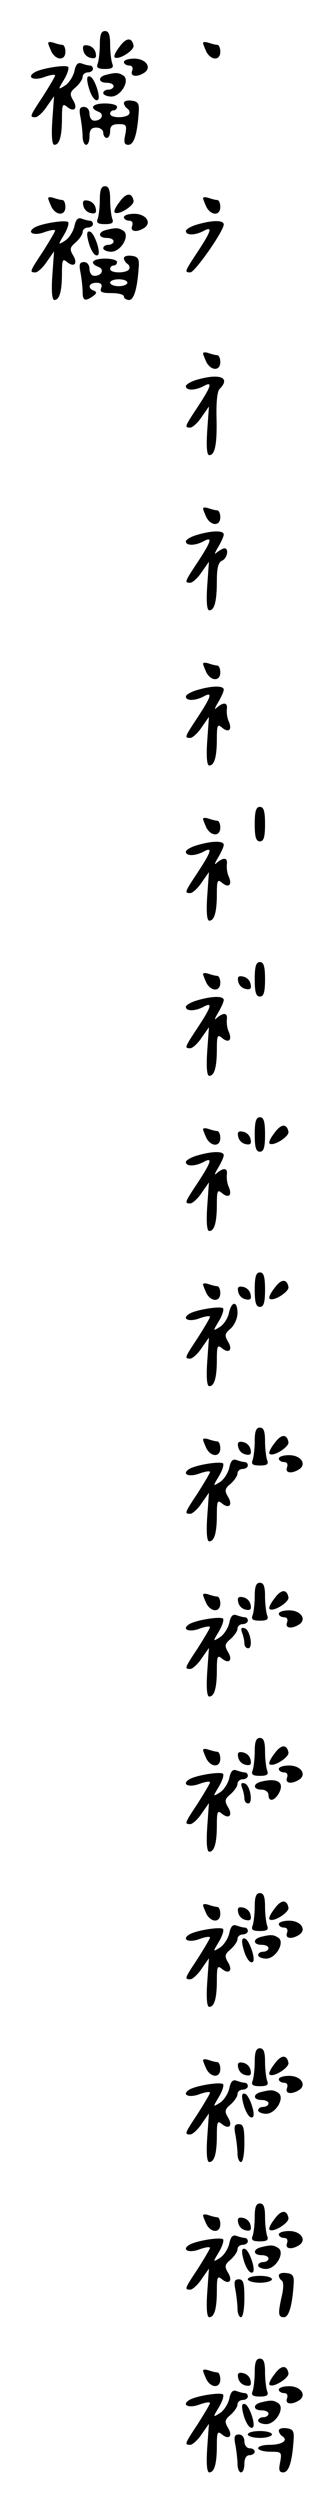 <?xml version="1.0" standalone="no"?>
<!DOCTYPE svg PUBLIC "-//W3C//DTD SVG 20010904//EN"
 "http://www.w3.org/TR/2001/REC-SVG-20010904/DTD/svg10.dtd">
<svg version="1.0" xmlns="http://www.w3.org/2000/svg"
 width="95pt" height="725pt" viewBox="0 0 95 725"
 preserveAspectRatio="xMidYMid meet">
<g transform="translate(0,725) scale(0.1,-0.1)"
fill="#000000" stroke="none">
<path d="M290 7121 c0 -22 -3 -46 -6 -55 -5 -12 0 -16 21 -16 21 0 26 4 21 16
-3 9 -6 33 -6 55 0 28 -4 39 -15 39 -11 0 -15 -11 -15 -39z"/>
<path d="M347 7114 c-11 -14 -17 -27 -14 -30 10 -10 58 20 55 34 -5 25 -22 23
-41 -4z"/>
<path d="M140 7125 c0 -3 5 -15 10 -26 14 -25 40 -25 40 1 0 11 -4 20 -9 20
-5 0 -16 3 -25 6 -9 3 -16 3 -16 -1z"/>
<path d="M590 7125 c0 -3 5 -15 10 -26 14 -25 40 -25 40 1 0 11 -4 20 -9 20
-5 0 -16 3 -25 6 -9 3 -16 3 -16 -1z"/>
<path d="M242 7104 c2 -11 11 -20 22 -22 13 -3 17 1 14 14 -2 11 -11 20 -22
22 -13 3 -17 -1 -14 -14z"/>
<path d="M360 7070 c0 -5 7 -10 15 -10 9 0 12 -6 9 -15 -7 -17 13 -20 35 -6
23 15 5 41 -29 41 -16 0 -30 -4 -30 -10z"/>
<path d="M216 7043 c-4 -16 -16 -34 -27 -41 -21 -13 -21 -13 -3 17 10 17 15
33 12 37 -8 7 -78 -4 -98 -16 -24 -15 -1 -25 30 -13 17 6 30 8 30 4 0 -3 -16
-30 -35 -60 -39 -59 -40 -61 -22 -61 6 0 22 14 33 31 l21 30 -5 -70 c-3 -45
-1 -71 6 -71 15 0 22 26 22 77 0 40 2 44 15 33 21 -17 32 -4 17 20 -10 17 -9
23 8 37 11 10 20 23 20 30 0 7 7 13 15 13 8 0 15 5 15 10 0 6 -4 10 -9 10 -5
0 -16 3 -24 6 -11 4 -17 -3 -21 -23z"/>
<path d="M308 7033 c-24 -6 -23 -23 2 -23 11 0 20 -4 20 -10 0 -5 -7 -10 -15
-10 -8 0 -15 -4 -15 -10 0 -5 11 -10 23 -10 29 0 56 48 35 61 -14 9 -22 9 -50
2z"/>
<path d="M256 7003 c7 -30 21 -50 29 -42 8 9 -11 63 -23 67 -9 3 -11 -4 -6
-25z"/>
<path d="M360 6951 c0 -5 5 -13 10 -16 6 -4 8 -11 5 -16 -8 -12 -55 -12 -55 1
0 6 5 10 10 10 6 0 10 5 10 10 0 6 -16 10 -35 10 -36 0 -47 -13 -19 -24 18 -7
10 -26 -12 -26 -8 0 -14 9 -14 20 0 12 -7 20 -16 20 -13 0 -15 -7 -10 -31 3
-17 6 -42 6 -55 0 -13 5 -24 10 -24 6 0 10 11 10 25 0 18 5 25 20 25 11 0 20
-7 20 -15 0 -8 5 -15 10 -15 6 0 10 9 10 20 0 15 7 20 25 20 22 0 24 -3 19
-30 -5 -23 -3 -30 9 -30 16 0 26 31 30 95 2 24 -2 31 -20 33 -13 2 -23 -1 -23
-7z"/>
<path d="M290 6671 c0 -22 -3 -46 -6 -55 -5 -12 0 -16 21 -16 21 0 26 4 21 16
-3 9 -6 33 -6 55 0 28 -4 39 -15 39 -11 0 -15 -11 -15 -39z"/>
<path d="M347 6664 c-11 -14 -17 -27 -14 -30 10 -10 58 20 55 34 -5 25 -22 23
-41 -4z"/>
<path d="M140 6675 c0 -3 5 -15 10 -26 14 -25 40 -25 40 1 0 11 -4 20 -9 20
-5 0 -16 3 -25 6 -9 3 -16 3 -16 -1z"/>
<path d="M590 6675 c0 -3 5 -15 10 -26 14 -25 40 -25 40 1 0 11 -4 20 -9 20
-5 0 -16 3 -25 6 -9 3 -16 3 -16 -1z"/>
<path d="M242 6654 c2 -11 11 -20 22 -22 13 -3 17 1 14 14 -2 11 -11 20 -22
22 -13 3 -17 -1 -14 -14z"/>
<path d="M360 6620 c0 -5 7 -10 15 -10 9 0 12 -6 9 -15 -7 -17 13 -20 35 -6
23 15 5 41 -29 41 -16 0 -30 -4 -30 -10z"/>
<path d="M216 6593 c-4 -16 -16 -34 -27 -41 -21 -13 -21 -13 -3 17 10 17 15
33 12 37 -8 7 -78 -4 -98 -16 -24 -15 -1 -25 30 -13 17 6 30 8 30 4 0 -3 -16
-30 -35 -60 -39 -59 -40 -61 -22 -61 6 0 22 14 33 31 l21 30 -5 -70 c-3 -45
-1 -71 6 -71 15 0 22 26 22 77 0 40 2 44 15 33 21 -17 32 -4 17 20 -10 17 -9
23 8 37 11 10 20 23 20 30 0 7 7 13 15 13 8 0 15 5 15 10 0 6 -4 10 -9 10 -5
0 -16 3 -24 6 -11 4 -17 -3 -21 -23z"/>
<path d="M573 6599 c-18 -5 -33 -14 -33 -19 0 -13 26 -13 51 0 27 15 24 2 -16
-59 -39 -59 -40 -61 -22 -61 13 0 97 120 97 139 0 13 -32 13 -77 0z"/>
<path d="M308 6583 c-24 -6 -23 -23 2 -23 11 0 20 -4 20 -10 0 -5 -7 -10 -15
-10 -8 0 -15 -4 -15 -10 0 -5 11 -10 23 -10 29 0 56 48 35 61 -14 9 -22 9 -50
2z"/>
<path d="M256 6553 c7 -30 21 -50 29 -42 8 9 -11 63 -23 67 -9 3 -11 -4 -6
-25z"/>
<path d="M360 6501 c0 -5 5 -13 10 -16 6 -4 8 -11 5 -16 -8 -12 -55 -12 -55 1
0 6 5 10 10 10 6 0 10 5 10 10 0 6 -16 10 -35 10 -36 0 -47 -13 -19 -24 18 -7
10 -26 -12 -26 -8 0 -14 9 -14 20 0 12 -7 20 -16 20 -13 0 -15 -7 -10 -31 3
-17 6 -42 6 -55 0 -26 7 -29 30 -13 11 8 12 12 3 16 -20 7 -15 23 7 23 13 0
18 -5 14 -15 -5 -12 2 -15 30 -15 20 0 36 -4 36 -10 0 -5 7 -10 15 -10 14 0
24 33 28 95 2 24 -2 31 -20 33 -13 2 -23 -1 -23 -7z m10 -71 c0 -5 -11 -10
-25 -10 -14 0 -25 5 -25 10 0 6 11 10 25 10 14 0 25 -4 25 -10z"/>
<path d="M590 6225 c0 -3 5 -15 10 -26 14 -25 40 -25 40 1 0 11 -4 20 -9 20
-5 0 -16 3 -25 6 -9 3 -16 3 -16 -1z"/>
<path d="M573 6149 c-18 -5 -33 -14 -33 -19 0 -13 26 -13 51 0 27 15 24 2 -16
-59 -39 -59 -40 -61 -22 -61 6 0 22 14 33 31 l21 30 -5 -70 c-3 -47 -1 -71 6
-71 17 0 23 34 21 110 -1 43 2 75 9 82 33 33 1 46 -65 27z"/>
<path d="M590 5775 c0 -3 5 -15 10 -26 14 -25 40 -25 40 1 0 11 -4 20 -9 20
-5 0 -16 3 -25 6 -9 3 -16 3 -16 -1z"/>
<path d="M573 5699 c-18 -5 -33 -14 -33 -19 0 -13 26 -13 51 0 27 15 24 2 -16
-59 -39 -59 -40 -61 -22 -61 6 0 22 14 33 31 l21 30 -5 -70 c-3 -45 -1 -71 6
-71 15 0 22 26 22 85 0 38 4 54 15 59 15 6 21 36 7 36 -4 0 -14 -6 -22 -12 -8
-8 -7 -3 3 14 9 15 17 32 17 38 0 12 -33 12 -77 -1z"/>
<path d="M590 5325 c0 -3 5 -15 10 -26 14 -25 40 -25 40 1 0 11 -4 20 -9 20
-5 0 -16 3 -25 6 -9 3 -16 3 -16 -1z"/>
<path d="M573 5249 c-18 -5 -33 -14 -33 -19 0 -13 26 -13 51 0 27 15 24 2 -16
-59 -39 -59 -40 -61 -22 -61 6 0 22 14 33 31 l21 30 -5 -70 c-3 -45 -1 -71 6
-71 15 0 22 26 22 77 0 40 2 44 15 33 19 -16 30 -7 20 17 -5 10 -7 26 -6 36 3
20 -9 22 -29 5 -8 -8 -7 -3 3 14 9 15 17 32 17 38 0 12 -33 12 -77 -1z"/>
<path d="M740 4860 c0 -38 4 -50 15 -50 11 0 15 12 15 50 0 38 -4 50 -15 50
-11 0 -15 -12 -15 -50z"/>
<path d="M590 4875 c0 -3 5 -15 10 -26 14 -25 40 -25 40 1 0 11 -4 20 -9 20
-5 0 -16 3 -25 6 -9 3 -16 3 -16 -1z"/>
<path d="M573 4799 c-18 -5 -33 -14 -33 -19 0 -13 26 -13 51 0 27 15 24 2 -16
-59 -39 -59 -40 -61 -22 -61 6 0 22 14 33 31 l21 30 -5 -70 c-3 -45 -1 -71 6
-71 15 0 22 26 22 77 0 40 2 44 15 33 19 -16 30 -7 20 17 -5 10 -7 26 -6 36 3
20 -9 22 -29 5 -8 -8 -7 -3 3 14 9 15 17 32 17 38 0 12 -33 12 -77 -1z"/>
<path d="M740 4410 c0 -38 4 -50 15 -50 11 0 15 12 15 50 0 38 -4 50 -15 50
-11 0 -15 -12 -15 -50z"/>
<path d="M590 4425 c0 -3 5 -15 10 -26 14 -25 40 -25 40 1 0 11 -4 20 -9 20
-5 0 -16 3 -25 6 -9 3 -16 3 -16 -1z"/>
<path d="M692 4404 c2 -11 11 -20 22 -22 13 -3 17 1 14 14 -2 11 -11 20 -22
22 -13 3 -17 -1 -14 -14z"/>
<path d="M573 4349 c-18 -5 -33 -14 -33 -19 0 -13 26 -13 51 0 27 15 24 2 -16
-59 -39 -59 -40 -61 -22 -61 6 0 22 14 33 31 l21 30 -5 -70 c-3 -45 -1 -71 6
-71 15 0 22 26 22 77 0 40 2 44 15 33 19 -16 30 -7 20 17 -5 10 -7 26 -6 36 3
20 -9 22 -29 5 -8 -8 -7 -3 3 14 9 15 17 32 17 38 0 12 -33 12 -77 -1z"/>
<path d="M740 3960 c0 -38 4 -50 15 -50 11 0 15 12 15 50 0 38 -4 50 -15 50
-11 0 -15 -12 -15 -50z"/>
<path d="M797 3964 c-11 -14 -17 -27 -14 -30 10 -10 58 20 55 34 -5 25 -22 23
-41 -4z"/>
<path d="M590 3975 c0 -3 5 -15 10 -26 14 -25 40 -25 40 1 0 11 -4 20 -9 20
-5 0 -16 3 -25 6 -9 3 -16 3 -16 -1z"/>
<path d="M692 3954 c2 -11 11 -20 22 -22 13 -3 17 1 14 14 -2 11 -11 20 -22
22 -13 3 -17 -1 -14 -14z"/>
<path d="M573 3899 c-18 -5 -33 -14 -33 -19 0 -13 26 -13 51 0 27 15 24 2 -16
-59 -39 -59 -40 -61 -22 -61 6 0 22 14 33 31 l21 30 -5 -70 c-3 -45 -1 -71 6
-71 15 0 22 26 22 77 0 40 2 44 15 33 19 -16 30 -7 20 17 -5 10 -7 26 -6 36 3
20 -9 22 -29 5 -8 -8 -7 -3 3 14 9 15 17 32 17 38 0 12 -33 12 -77 -1z"/>
<path d="M740 3510 c0 -38 4 -50 15 -50 11 0 15 12 15 50 0 38 -4 50 -15 50
-11 0 -15 -12 -15 -50z"/>
<path d="M797 3514 c-11 -14 -17 -27 -14 -30 10 -10 58 20 55 34 -5 25 -22 23
-41 -4z"/>
<path d="M590 3525 c0 -3 5 -15 10 -26 14 -25 40 -25 40 1 0 11 -4 20 -9 20
-5 0 -16 3 -25 6 -9 3 -16 3 -16 -1z"/>
<path d="M692 3504 c2 -11 11 -20 22 -22 13 -3 17 1 14 14 -2 11 -11 20 -22
22 -13 3 -17 -1 -14 -14z"/>
<path d="M665 3442 c-3 -15 -15 -33 -26 -40 -21 -13 -21 -13 -3 17 10 17 15
33 12 37 -8 7 -78 -4 -98 -16 -24 -15 -1 -25 30 -13 17 6 30 8 30 4 0 -3 -16
-30 -35 -60 -39 -59 -40 -61 -22 -61 6 0 22 14 33 31 l21 30 -5 -70 c-3 -45
-1 -71 6 -71 15 0 22 26 22 77 0 40 2 44 15 33 21 -17 32 -4 17 20 -10 17 -9
23 8 37 11 10 20 30 20 45 0 36 -17 36 -25 0z"/>
<path d="M740 3071 c0 -22 -3 -46 -6 -55 -5 -12 0 -16 21 -16 21 0 26 4 21 16
-3 9 -6 33 -6 55 0 28 -4 39 -15 39 -11 0 -15 -11 -15 -39z"/>
<path d="M797 3064 c-11 -14 -17 -27 -14 -30 10 -10 58 20 55 34 -5 25 -22 23
-41 -4z"/>
<path d="M590 3075 c0 -3 5 -15 10 -26 14 -25 40 -25 40 1 0 11 -4 20 -9 20
-5 0 -16 3 -25 6 -9 3 -16 3 -16 -1z"/>
<path d="M692 3054 c2 -11 11 -20 22 -22 13 -3 17 1 14 14 -2 11 -11 20 -22
22 -13 3 -17 -1 -14 -14z"/>
<path d="M810 3020 c0 -5 7 -10 15 -10 9 0 12 -6 9 -15 -7 -17 13 -20 35 -6
23 15 5 41 -29 41 -16 0 -30 -4 -30 -10z"/>
<path d="M666 2993 c-4 -16 -16 -34 -27 -41 -21 -13 -21 -13 -3 17 10 17 15
33 12 37 -8 7 -78 -4 -98 -16 -24 -15 -1 -25 30 -13 17 6 30 8 30 4 0 -3 -16
-30 -35 -60 -39 -59 -40 -61 -22 -61 6 0 22 14 33 31 l21 30 -5 -70 c-3 -45
-1 -71 6 -71 15 0 22 26 22 77 0 40 2 44 15 33 21 -17 32 -4 17 20 -10 17 -9
23 8 37 11 10 20 23 20 30 0 7 7 13 15 13 8 0 15 5 15 10 0 6 -4 10 -9 10 -5
0 -16 3 -24 6 -11 4 -17 -3 -21 -23z"/>
<path d="M740 2621 c0 -22 -3 -46 -6 -55 -5 -12 0 -16 21 -16 21 0 26 4 21 16
-3 9 -6 33 -6 55 0 28 -4 39 -15 39 -11 0 -15 -11 -15 -39z"/>
<path d="M797 2614 c-11 -14 -17 -27 -14 -30 10 -10 58 20 55 34 -5 25 -22 23
-41 -4z"/>
<path d="M590 2625 c0 -3 5 -15 10 -26 14 -25 40 -25 40 1 0 11 -4 20 -9 20
-5 0 -16 3 -25 6 -9 3 -16 3 -16 -1z"/>
<path d="M692 2604 c2 -11 11 -20 22 -22 13 -3 17 1 14 14 -2 11 -11 20 -22
22 -13 3 -17 -1 -14 -14z"/>
<path d="M810 2570 c0 -5 7 -10 15 -10 9 0 12 -6 9 -15 -7 -17 13 -20 35 -6
23 15 5 41 -29 41 -16 0 -30 -4 -30 -10z"/>
<path d="M666 2543 c-4 -16 -16 -34 -27 -41 -21 -13 -21 -13 -3 17 10 17 15
33 12 37 -8 7 -78 -4 -98 -16 -24 -15 -1 -25 30 -13 17 6 30 8 30 4 0 -3 -16
-30 -35 -60 -39 -59 -40 -61 -22 -61 6 0 22 14 33 31 l21 30 -5 -70 c-3 -45
-1 -71 6 -71 15 0 22 26 22 77 0 40 2 44 15 33 21 -17 32 -4 17 20 -10 17 -9
23 8 37 11 10 20 23 20 30 0 7 7 13 15 13 8 0 15 5 15 10 0 6 -4 10 -9 10 -5
0 -16 3 -24 6 -11 4 -17 -3 -21 -23z"/>
<path d="M703 2516 c4 -10 7 -24 7 -32 0 -8 5 -14 11 -14 15 0 6 53 -10 58
-10 3 -12 0 -8 -12z"/>
<path d="M740 2171 c0 -22 -3 -46 -6 -55 -5 -12 0 -16 21 -16 21 0 26 4 21 16
-3 9 -6 33 -6 55 0 28 -4 39 -15 39 -11 0 -15 -11 -15 -39z"/>
<path d="M797 2164 c-11 -14 -17 -27 -14 -30 10 -10 58 20 55 34 -5 25 -22 23
-41 -4z"/>
<path d="M590 2175 c0 -3 5 -15 10 -26 14 -25 40 -25 40 1 0 11 -4 20 -9 20
-5 0 -16 3 -25 6 -9 3 -16 3 -16 -1z"/>
<path d="M692 2154 c2 -11 11 -20 22 -22 13 -3 17 1 14 14 -2 11 -11 20 -22
22 -13 3 -17 -1 -14 -14z"/>
<path d="M810 2120 c0 -5 7 -10 15 -10 9 0 12 -6 9 -15 -7 -17 13 -20 35 -6
23 15 5 41 -29 41 -16 0 -30 -4 -30 -10z"/>
<path d="M666 2093 c-4 -16 -16 -34 -27 -41 -21 -13 -21 -13 -3 17 10 17 15
33 12 37 -8 7 -78 -4 -98 -16 -24 -15 -1 -25 30 -13 17 6 30 8 30 4 0 -3 -16
-30 -35 -60 -39 -59 -40 -61 -22 -61 6 0 22 14 33 31 l21 30 -5 -70 c-3 -45
-1 -71 6 -71 15 0 22 26 22 77 0 40 2 44 15 33 21 -17 32 -4 17 20 -10 17 -9
23 8 37 11 10 20 23 20 30 0 7 7 13 15 13 8 0 15 5 15 10 0 6 -4 10 -9 10 -5
0 -16 3 -24 6 -11 4 -17 -3 -21 -23z"/>
<path d="M758 2083 c-24 -6 -23 -23 2 -23 11 0 20 -7 20 -15 0 -22 18 -18 31
6 16 31 -6 44 -53 32z"/>
<path d="M703 2066 c4 -10 7 -24 7 -32 0 -8 5 -14 11 -14 15 0 6 53 -10 58
-10 3 -12 0 -8 -12z"/>
<path d="M740 1721 c0 -22 -3 -46 -6 -55 -5 -12 0 -16 21 -16 21 0 26 4 21 16
-3 9 -6 33 -6 55 0 28 -4 39 -15 39 -11 0 -15 -11 -15 -39z"/>
<path d="M797 1714 c-11 -14 -17 -27 -14 -30 10 -10 58 20 55 34 -5 25 -22 23
-41 -4z"/>
<path d="M590 1725 c0 -3 5 -15 10 -26 14 -25 40 -25 40 1 0 11 -4 20 -9 20
-5 0 -16 3 -25 6 -9 3 -16 3 -16 -1z"/>
<path d="M692 1704 c2 -11 11 -20 22 -22 13 -3 17 1 14 14 -2 11 -11 20 -22
22 -13 3 -17 -1 -14 -14z"/>
<path d="M810 1670 c0 -5 7 -10 15 -10 9 0 12 -6 9 -15 -7 -17 13 -20 35 -6
23 15 5 41 -29 41 -16 0 -30 -4 -30 -10z"/>
<path d="M666 1643 c-4 -16 -16 -34 -27 -41 -21 -13 -21 -13 -3 17 10 17 15
33 12 37 -8 7 -78 -4 -98 -16 -24 -15 -1 -25 30 -13 17 6 30 8 30 4 0 -3 -16
-30 -35 -60 -39 -59 -40 -61 -22 -61 6 0 22 14 33 31 l21 30 -5 -70 c-3 -45
-1 -71 6 -71 15 0 22 26 22 77 0 40 2 44 15 33 21 -17 32 -4 17 20 -10 17 -9
23 8 37 11 10 20 23 20 30 0 7 7 13 15 13 8 0 15 5 15 10 0 6 -4 10 -9 10 -5
0 -16 3 -24 6 -11 4 -17 -3 -21 -23z"/>
<path d="M758 1633 c-24 -6 -23 -23 2 -23 11 0 20 -4 20 -10 0 -5 -7 -10 -15
-10 -8 0 -15 -4 -15 -10 0 -5 11 -10 23 -10 29 0 56 48 35 61 -14 9 -22 9 -50
2z"/>
<path d="M706 1603 c7 -30 21 -50 29 -42 8 9 -11 63 -23 67 -9 3 -11 -4 -6
-25z"/>
<path d="M740 1271 c0 -22 -3 -46 -6 -55 -5 -12 0 -16 21 -16 21 0 26 4 21 16
-3 9 -6 33 -6 55 0 28 -4 39 -15 39 -11 0 -15 -11 -15 -39z"/>
<path d="M797 1264 c-11 -14 -17 -27 -14 -30 10 -10 58 20 55 34 -5 25 -22 23
-41 -4z"/>
<path d="M590 1275 c0 -3 5 -15 10 -26 14 -25 40 -25 40 1 0 11 -4 20 -9 20
-5 0 -16 3 -25 6 -9 3 -16 3 -16 -1z"/>
<path d="M692 1254 c2 -11 11 -20 22 -22 13 -3 17 1 14 14 -2 11 -11 20 -22
22 -13 3 -17 -1 -14 -14z"/>
<path d="M810 1220 c0 -5 7 -10 15 -10 9 0 12 -6 9 -15 -7 -17 13 -20 35 -6
23 15 5 41 -29 41 -16 0 -30 -4 -30 -10z"/>
<path d="M666 1193 c-4 -16 -16 -34 -27 -41 -21 -13 -21 -13 -3 17 10 17 15
33 12 37 -8 7 -78 -4 -98 -16 -24 -15 -1 -25 30 -13 17 6 30 8 30 4 0 -3 -16
-30 -35 -60 -39 -59 -40 -61 -22 -61 6 0 22 14 33 31 l21 30 -5 -70 c-3 -45
-1 -71 6 -71 15 0 22 26 22 77 0 40 2 44 15 33 21 -17 32 -4 17 20 -10 17 -9
23 8 37 11 10 20 23 20 30 0 7 7 13 15 13 8 0 15 5 15 10 0 6 -4 10 -9 10 -5
0 -16 3 -24 6 -11 4 -17 -3 -21 -23z"/>
<path d="M758 1183 c-24 -6 -23 -23 2 -23 11 0 20 -4 20 -10 0 -5 -7 -10 -15
-10 -8 0 -15 -4 -15 -10 0 -5 11 -10 23 -10 29 0 56 48 35 61 -14 9 -22 9 -50
2z"/>
<path d="M706 1153 c7 -30 21 -50 29 -42 8 9 -11 63 -23 67 -9 3 -11 -4 -6
-25z"/>
<path d="M684 1059 c3 -17 6 -42 6 -55 0 -13 5 -24 10 -24 6 0 10 25 10 55 0
44 -3 55 -16 55 -13 0 -15 -7 -10 -31z"/>
<path d="M740 821 c0 -22 -3 -46 -6 -55 -5 -12 0 -16 21 -16 21 0 26 4 21 16
-3 9 -6 33 -6 55 0 28 -4 39 -15 39 -11 0 -15 -11 -15 -39z"/>
<path d="M797 814 c-11 -14 -17 -27 -14 -30 10 -10 58 20 55 34 -5 25 -22 23
-41 -4z"/>
<path d="M590 825 c0 -3 5 -15 10 -26 14 -25 40 -25 40 1 0 11 -4 20 -9 20 -5
0 -16 3 -25 6 -9 3 -16 3 -16 -1z"/>
<path d="M692 804 c2 -11 11 -20 22 -22 13 -3 17 1 14 14 -2 11 -11 20 -22 22
-13 3 -17 -1 -14 -14z"/>
<path d="M810 770 c0 -5 7 -10 15 -10 9 0 12 -6 9 -15 -7 -17 13 -20 35 -6 23
15 5 41 -29 41 -16 0 -30 -4 -30 -10z"/>
<path d="M666 743 c-4 -16 -16 -34 -27 -41 -21 -13 -21 -13 -3 17 10 17 15 33
12 37 -8 7 -78 -4 -98 -16 -24 -15 -1 -25 30 -13 17 6 30 8 30 4 0 -3 -16 -30
-35 -60 -39 -59 -40 -61 -22 -61 6 0 22 14 33 31 l21 30 -5 -70 c-3 -45 -1
-71 6 -71 15 0 22 26 22 77 0 40 2 44 15 33 21 -17 32 -4 17 20 -10 17 -9 23
8 37 11 10 20 23 20 30 0 7 7 13 15 13 8 0 15 5 15 10 0 6 -4 10 -9 10 -5 0
-16 3 -24 6 -11 4 -17 -3 -21 -23z"/>
<path d="M758 733 c-24 -6 -23 -23 2 -23 11 0 20 -4 20 -10 0 -5 -7 -10 -15
-10 -8 0 -15 -4 -15 -10 0 -5 11 -10 23 -10 29 0 56 48 35 61 -14 9 -22 9 -50
2z"/>
<path d="M706 703 c7 -30 21 -50 29 -42 8 9 -11 63 -23 67 -9 3 -11 -4 -6 -25z"/>
<path d="M810 651 c0 -5 4 -12 9 -15 5 -4 5 -22 0 -43 -12 -53 -11 -63 6 -63
14 0 24 33 28 95 2 24 -2 31 -20 33 -13 2 -23 -1 -23 -7z"/>
<path d="M720 640 c0 -5 16 -10 35 -10 19 0 35 5 35 10 0 6 -16 10 -35 10 -19
0 -35 -4 -35 -10z"/>
<path d="M684 609 c3 -17 6 -42 6 -55 0 -13 5 -24 10 -24 6 0 10 25 10 55 0
44 -3 55 -16 55 -13 0 -15 -7 -10 -31z"/>
<path d="M740 371 c0 -22 -3 -46 -6 -55 -5 -12 0 -16 21 -16 21 0 26 4 21 16
-3 9 -6 33 -6 55 0 28 -4 39 -15 39 -11 0 -15 -11 -15 -39z"/>
<path d="M797 364 c-11 -14 -17 -27 -14 -30 10 -10 58 20 55 34 -5 25 -22 23
-41 -4z"/>
<path d="M590 375 c0 -3 5 -15 10 -26 14 -25 40 -25 40 1 0 11 -4 20 -9 20 -5
0 -16 3 -25 6 -9 3 -16 3 -16 -1z"/>
<path d="M692 354 c2 -11 11 -20 22 -22 13 -3 17 1 14 14 -2 11 -11 20 -22 22
-13 3 -17 -1 -14 -14z"/>
<path d="M810 320 c0 -5 7 -10 15 -10 9 0 12 -6 9 -15 -7 -17 13 -20 35 -6 23
15 5 41 -29 41 -16 0 -30 -4 -30 -10z"/>
<path d="M666 293 c-4 -16 -16 -34 -27 -41 -21 -13 -21 -13 -3 17 10 17 15 33
12 37 -8 7 -78 -4 -98 -16 -24 -15 -1 -25 30 -13 17 6 30 8 30 4 0 -3 -16 -30
-35 -60 -39 -59 -40 -61 -22 -61 6 0 22 14 33 31 l21 30 -5 -70 c-3 -45 -1
-71 6 -71 15 0 22 26 22 77 0 40 2 44 15 33 21 -17 32 -4 17 20 -10 17 -9 23
8 37 11 10 20 23 20 30 0 7 7 13 15 13 8 0 15 5 15 10 0 6 -4 10 -9 10 -5 0
-16 3 -24 6 -11 4 -17 -3 -21 -23z"/>
<path d="M758 283 c-24 -6 -23 -23 2 -23 11 0 20 -4 20 -10 0 -5 -7 -10 -15
-10 -8 0 -15 -4 -15 -10 0 -5 11 -10 23 -10 29 0 56 48 35 61 -14 9 -22 9 -50
2z"/>
<path d="M706 253 c7 -30 21 -50 29 -42 8 9 -11 63 -23 67 -9 3 -11 -4 -6 -25z"/>
<path d="M810 201 c0 -5 5 -13 10 -16 19 -12 -1 -25 -36 -25 -19 0 -34 -4 -34
-10 0 -5 16 -10 35 -10 33 0 34 -1 29 -30 -5 -23 -3 -30 9 -30 16 0 26 31 30
95 2 24 -2 31 -20 33 -13 2 -23 -1 -23 -7z"/>
<path d="M720 190 c0 -5 16 -10 35 -10 19 0 35 5 35 10 0 6 -16 10 -35 10 -19
0 -35 -4 -35 -10z"/>
<path d="M684 159 c3 -17 6 -42 6 -55 0 -13 5 -24 10 -24 6 0 10 11 10 25 0
16 6 25 15 25 8 0 15 5 15 10 0 6 -7 10 -15 10 -8 0 -15 9 -15 20 0 12 -7 20
-16 20 -13 0 -15 -7 -10 -31z"/>
</g>
</svg>

